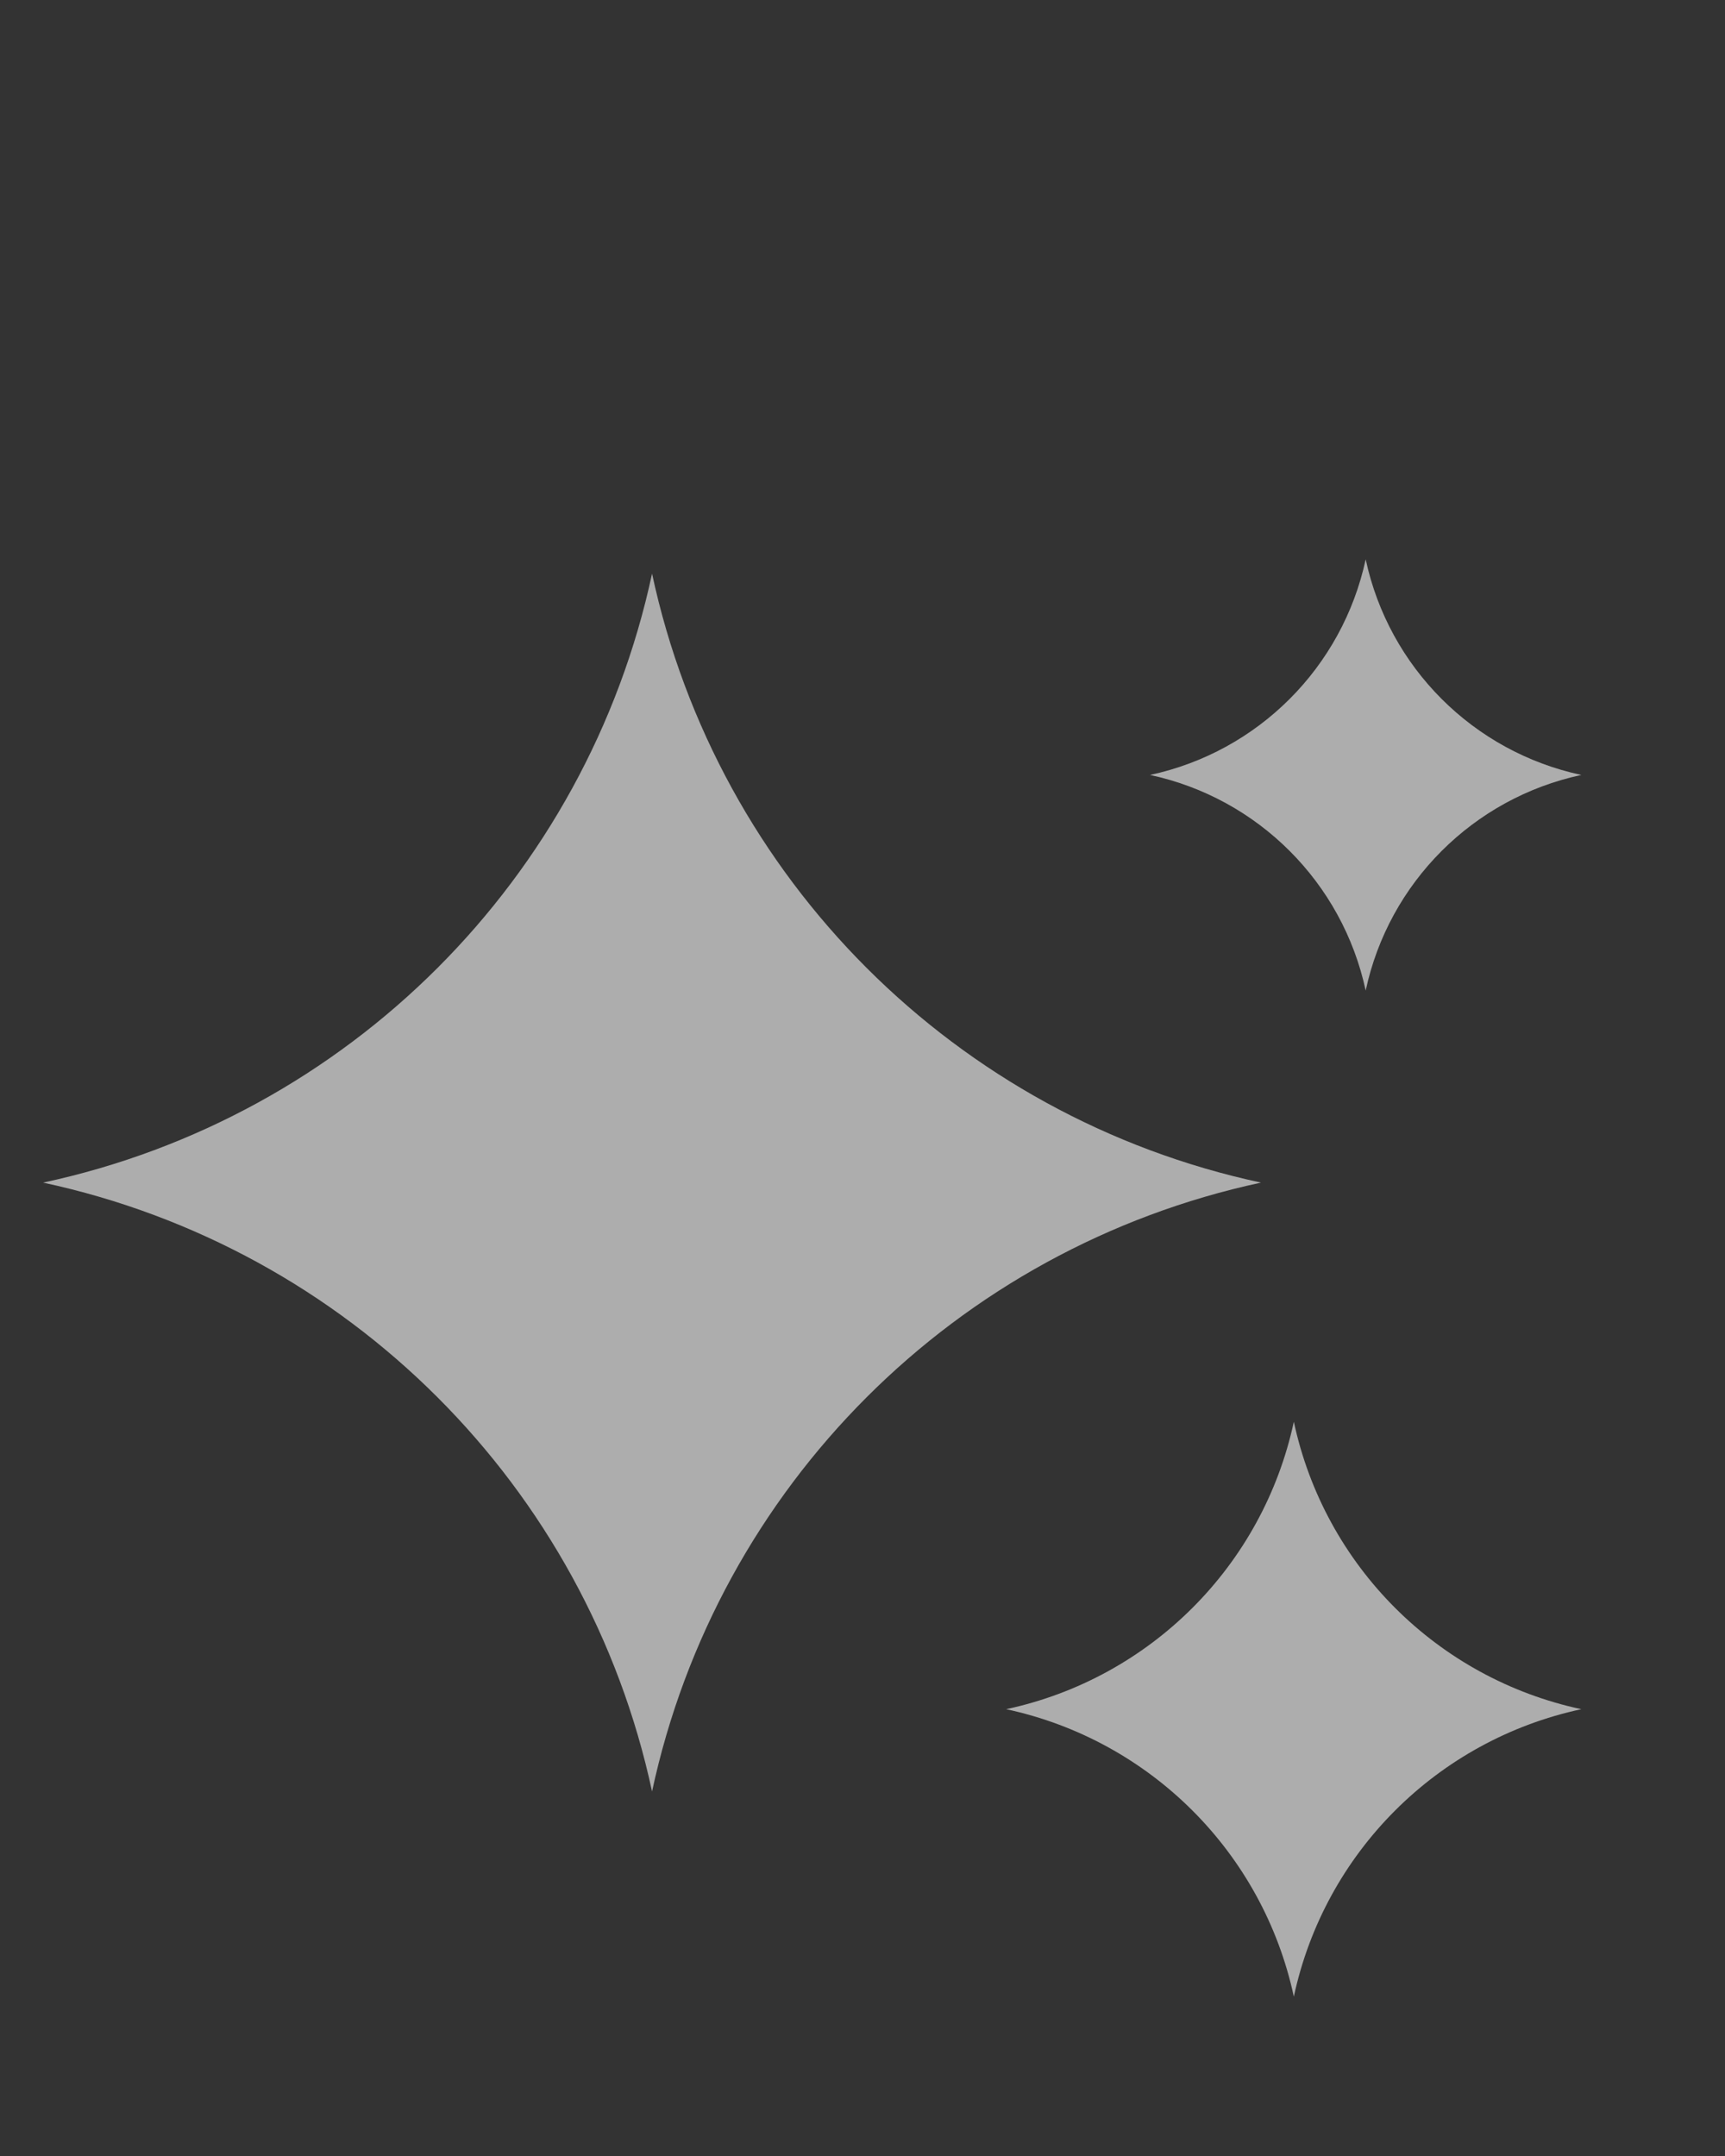 <svg width="20" height="25" viewBox="0 0 20 25" fill="none" xmlns="http://www.w3.org/2000/svg">
<rect x="0" y="0" width="20" height="25" fill="#333333" stroke="none"/>
<path d="M15.001 16.486C15.359 18.156 16.663 19.461 18.334 19.819C16.663 20.178 15.359 21.482 15.001 23.152C14.642 21.482 13.336 20.178 11.666 19.819C13.336 19.461 14.642 18.156 15.001 16.486ZM7.56 6.652C8.32 10.19 11.083 12.953 14.62 13.713C11.083 14.473 8.32 17.235 7.56 20.773C6.8 17.235 4.037 14.473 0.5 13.713C4.038 12.953 6.801 10.19 7.56 6.652ZM15.834 6.486C16.103 7.739 17.081 8.717 18.334 8.986C17.081 9.255 16.102 10.234 15.834 11.486C15.565 10.234 14.586 9.255 13.334 8.986C14.586 8.717 15.564 7.739 15.834 6.486Z" fill="white" fill-opacity="0.6"/>
</svg>
